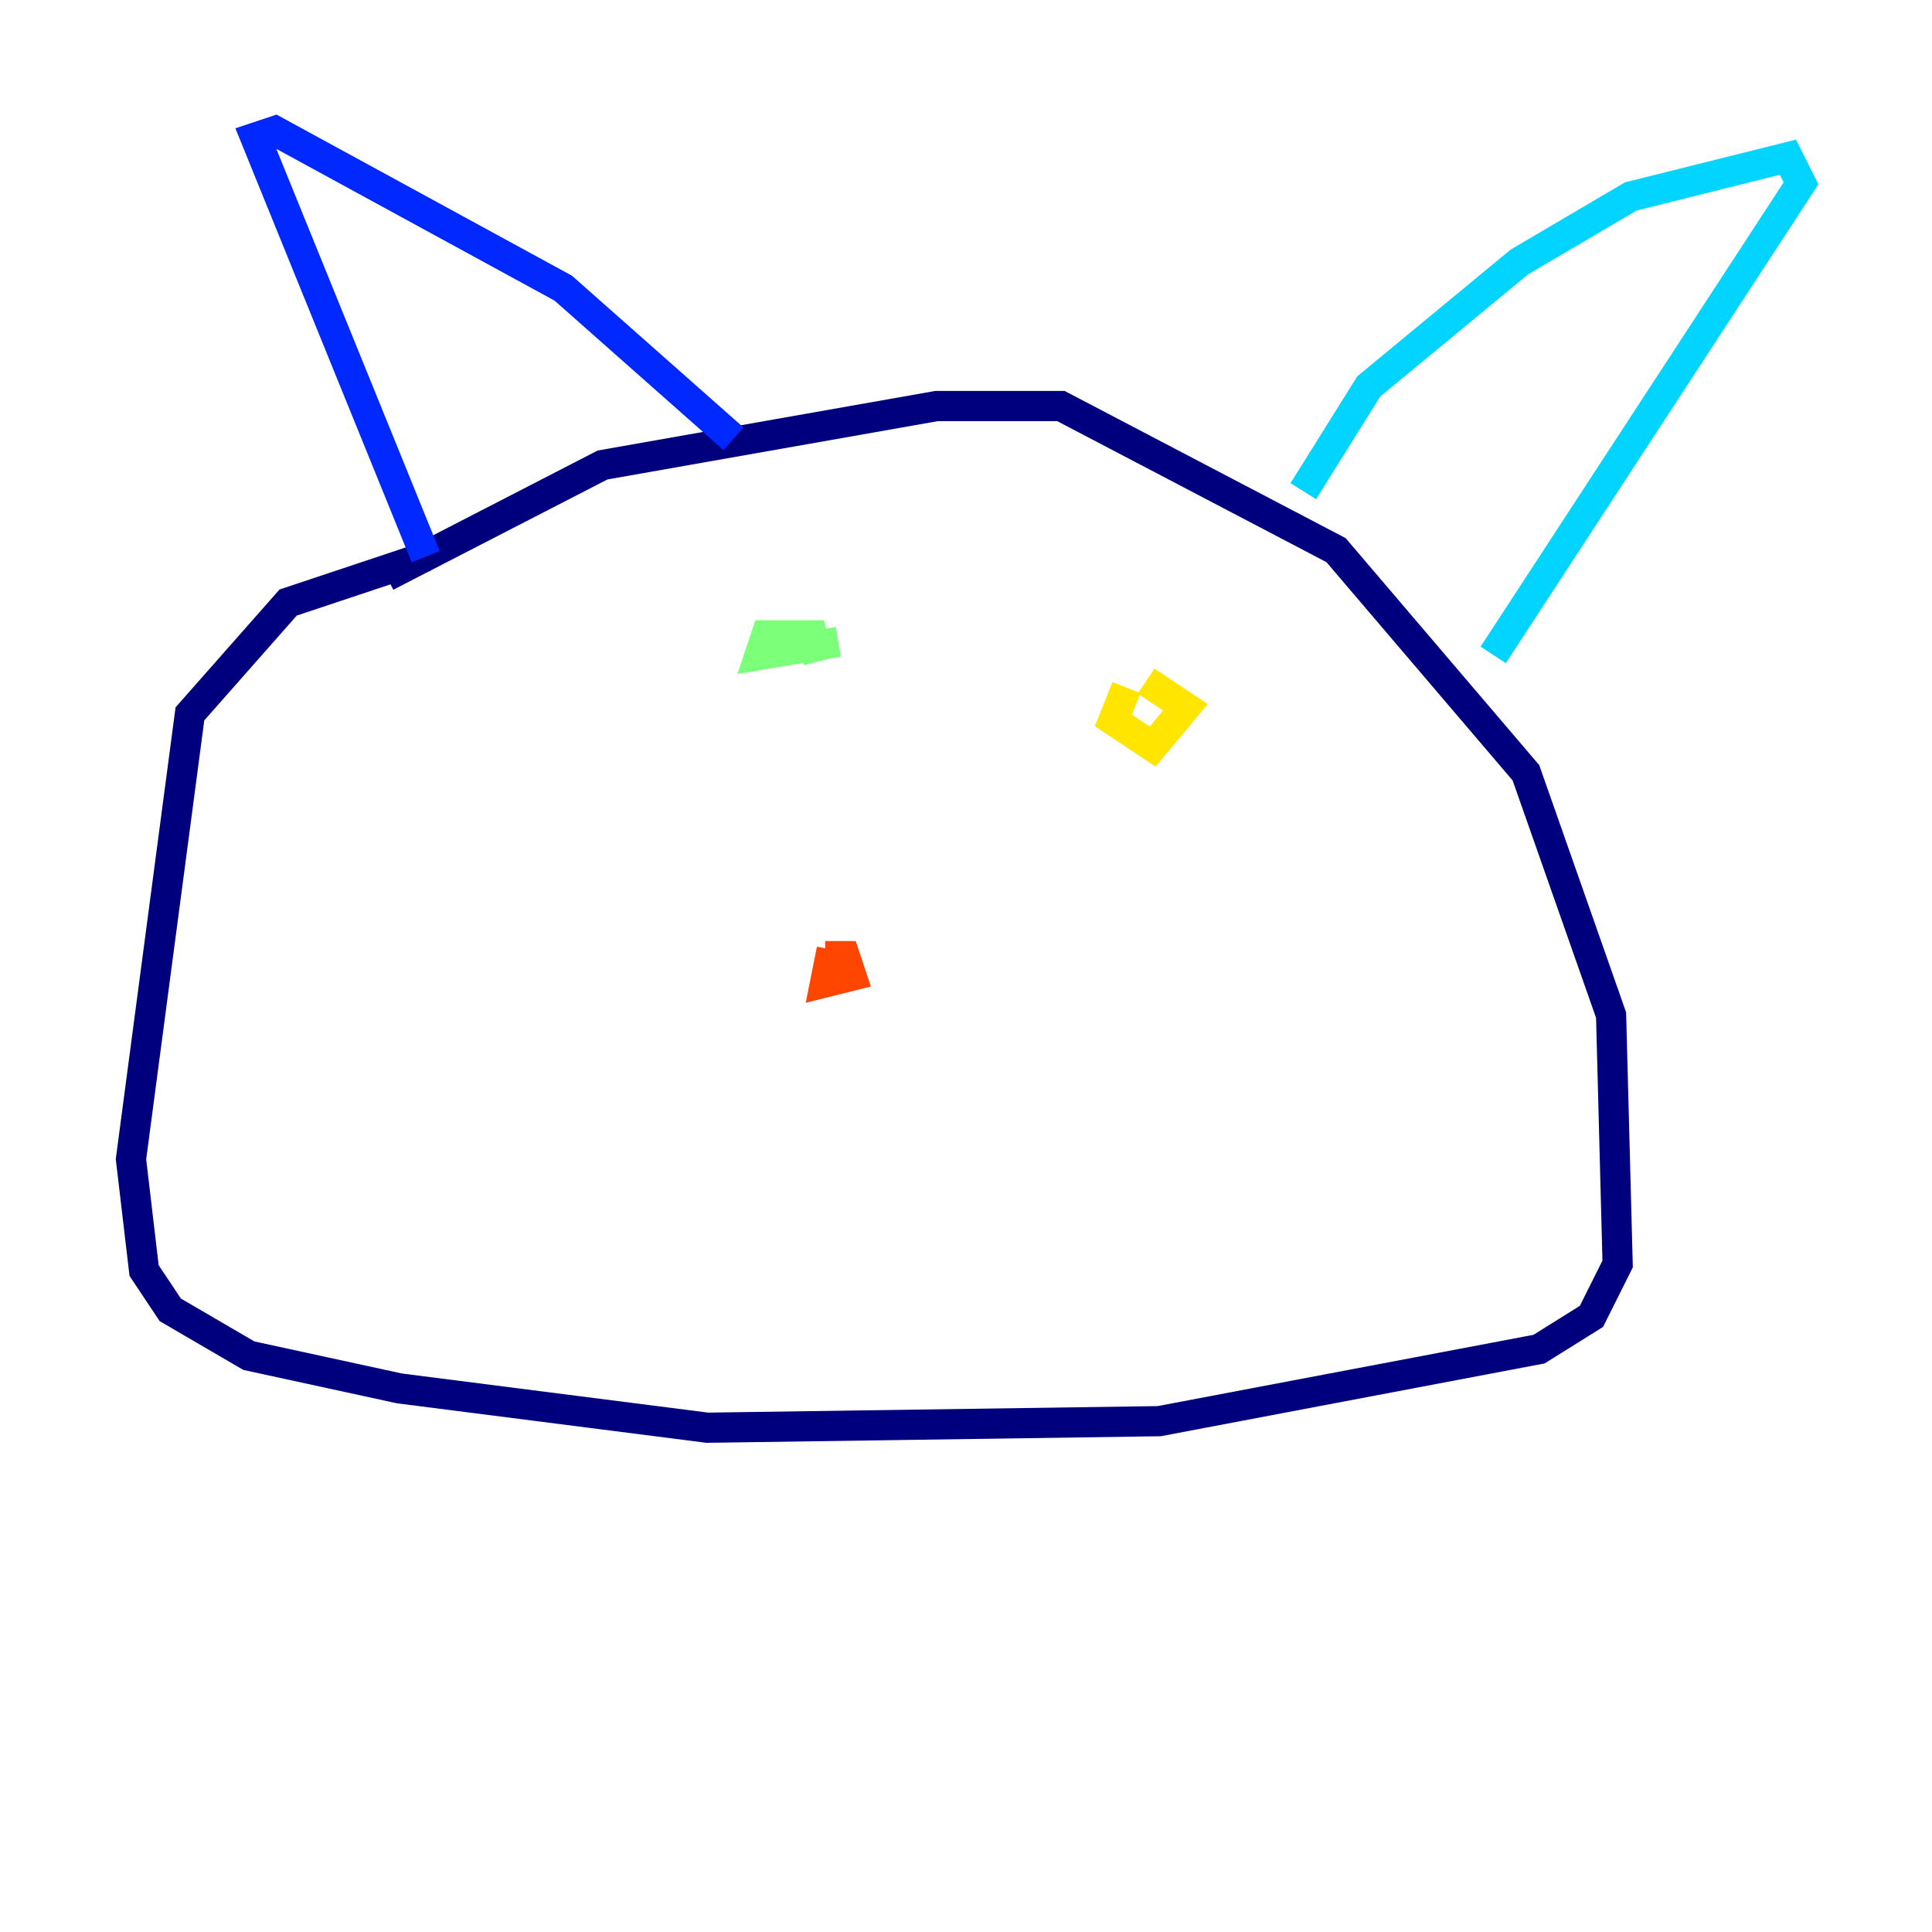 <?xml version="1.0" encoding="utf-8" ?>
<svg baseProfile="tiny" height="128" version="1.2" viewBox="0,0,128,128" width="128" xmlns="http://www.w3.org/2000/svg" xmlns:ev="http://www.w3.org/2001/xml-events" xmlns:xlink="http://www.w3.org/1999/xlink"><defs /><polyline fill="none" points="25.6,38.183 39.919,30.807 62.047,26.902 70.291,26.902 88.515,36.447 101.098,51.2 106.739,67.254 107.173,83.742 105.437,87.214 101.966,89.383 76.8,94.156 46.861,94.59 26.468,91.986 16.488,89.817 11.281,86.78 9.546,84.176 8.678,76.8 12.583,47.295 19.091,39.919 28.203,36.881" stroke="#00007f" stroke-width="2" /><polyline fill="none" points="28.203,36.881 16.922,9.112 18.224,8.678 37.315,19.091 48.597,29.071" stroke="#0028ff" stroke-width="2" /><polyline fill="none" points="86.346,32.542 90.685,25.6 100.664,17.356 108.041,13.017 118.454,10.414 119.322,12.149 98.929,43.39" stroke="#00d4ff" stroke-width="2" /><polyline fill="none" points="55.539,42.522 50.332,43.39 50.766,42.088 53.803,42.088 54.237,43.824" stroke="#7cff79" stroke-width="2" /><polyline fill="none" points="75.932,45.125 78.536,46.861 76.366,49.464 73.763,47.729 74.63,45.559" stroke="#ffe500" stroke-width="2" /><polyline fill="none" points="54.671,63.349 55.973,63.349 56.407,64.651 54.671,65.085 55.105,62.915" stroke="#ff4600" stroke-width="2" /><polyline fill="none" points="75.498,45.993 75.498,45.993" stroke="#7f0000" stroke-width="2" /></svg>